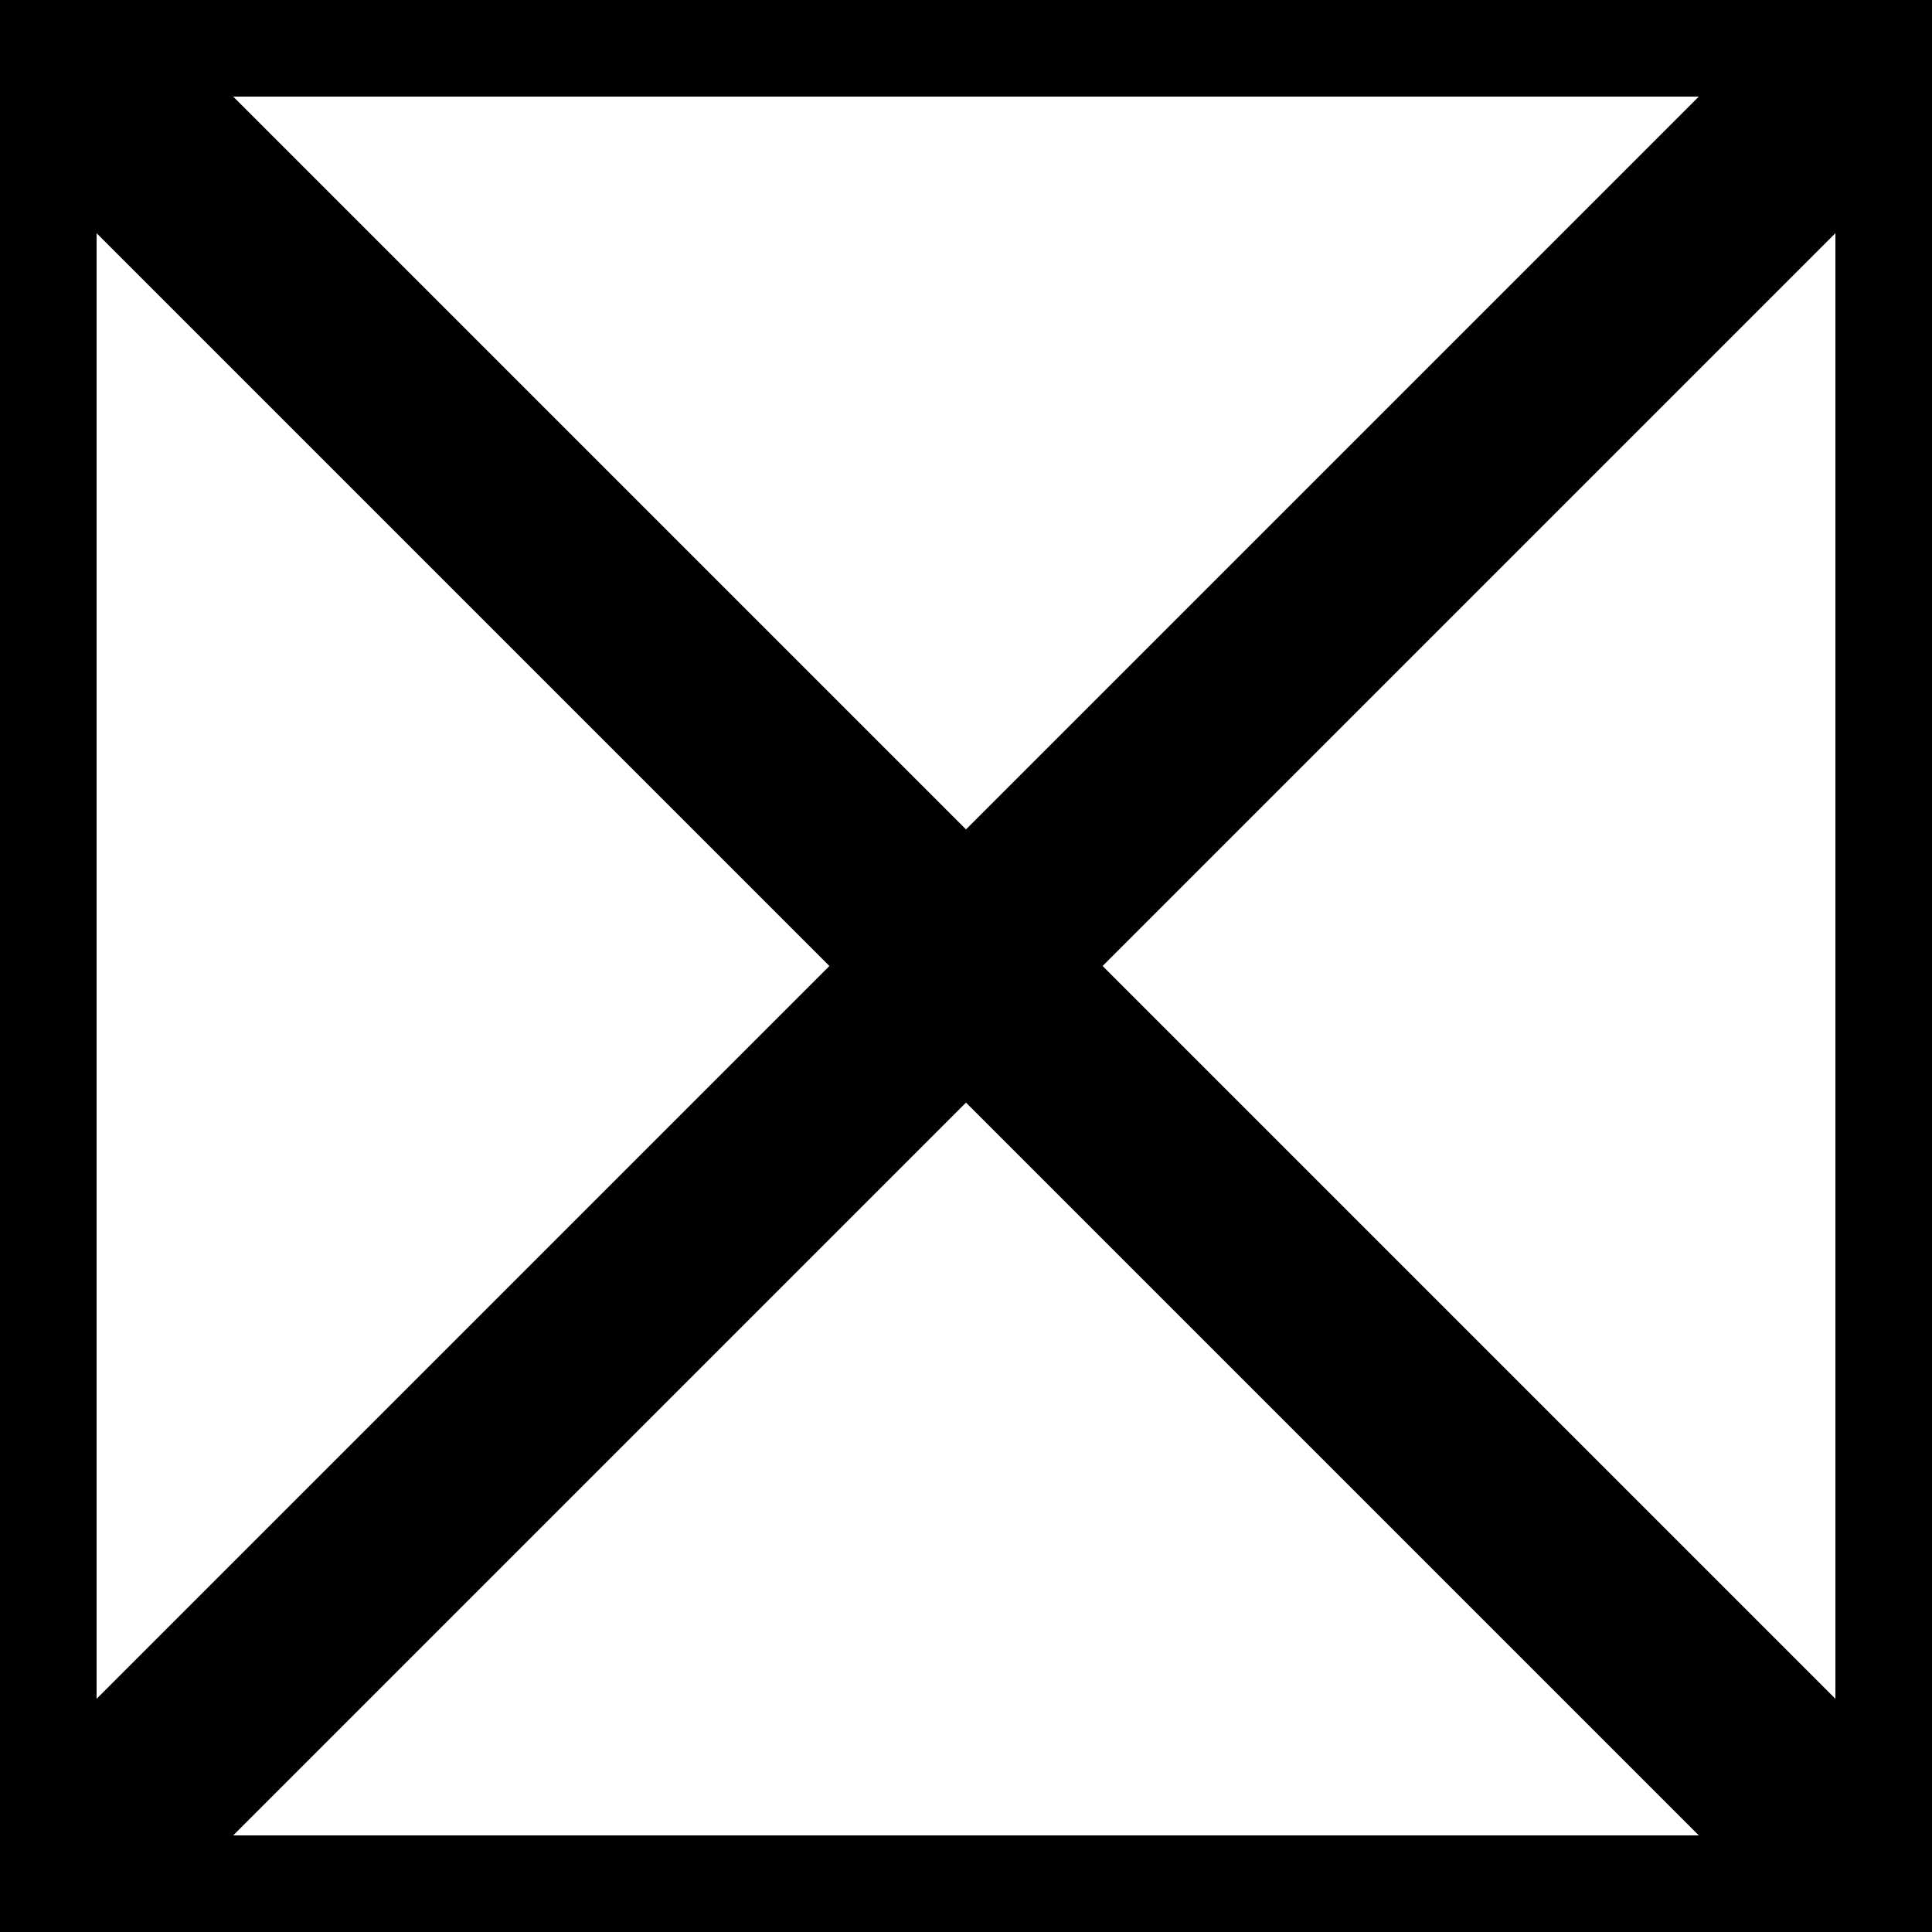 <svg xmlns='http://www.w3.org/2000/svg' viewbox='0 0 10 10' width='10' height='10' preserveAspectRatio='none'>
    <style>
        rect, path {
            fill: none;
            stroke: #000;
            stroke-width: 1px;
            vector-effect: non-scaling-stroke;
            shape-rendering: geometricPrecision;
        }
    </style>
    <path d='M 0,0 L 10,10 M 10,0 L 0,10'/>
    <rect width='10' height='10'/>
</svg>
